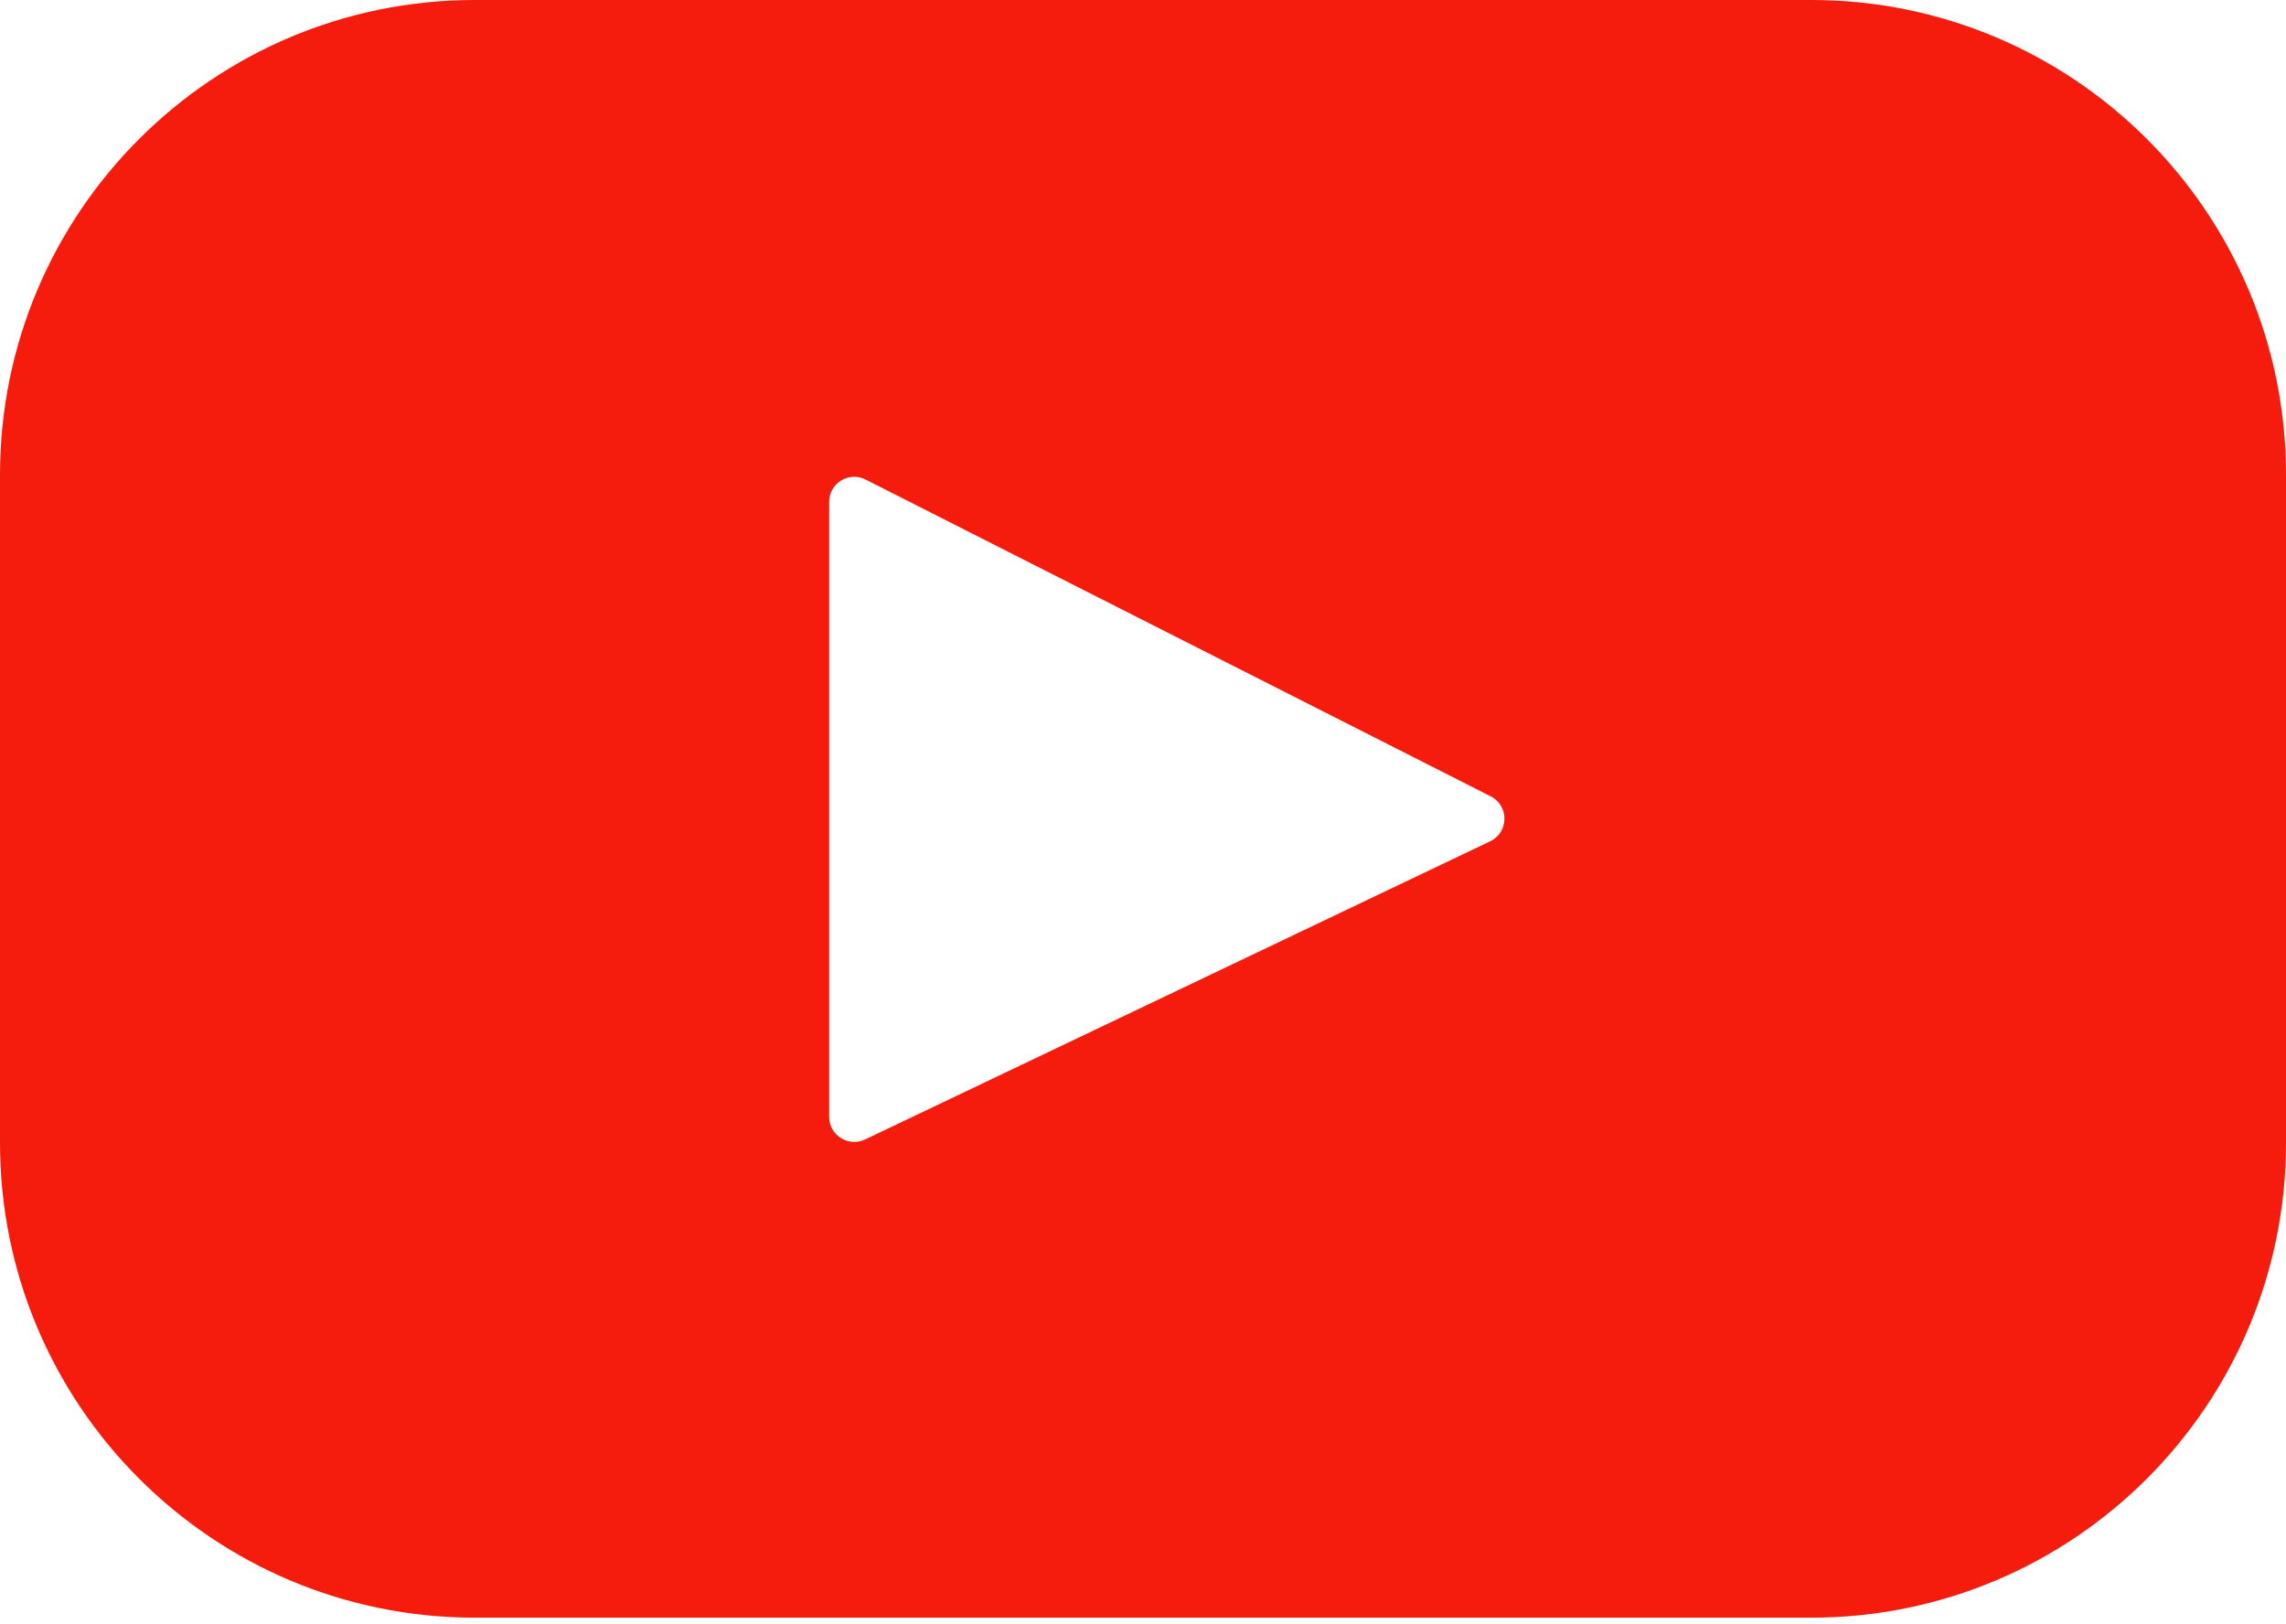 <svg width="38" height="27" viewBox="0 0 38 27" fill="none" xmlns="http://www.w3.org/2000/svg">
<path d="M30.108 0H7.892C3.533 0 0 3.533 0 7.892V18.998C0 23.356 3.533 26.89 7.892 26.89H30.108C34.467 26.89 38 23.356 38 18.998V7.892C38 3.533 34.467 0 30.108 0ZM24.77 13.985L14.38 18.941C14.103 19.073 13.783 18.871 13.783 18.565V8.343C13.783 8.032 14.111 7.83 14.388 7.971L24.779 13.237C25.088 13.393 25.083 13.836 24.77 13.985Z" fill="#F61C0D"/>
</svg>
